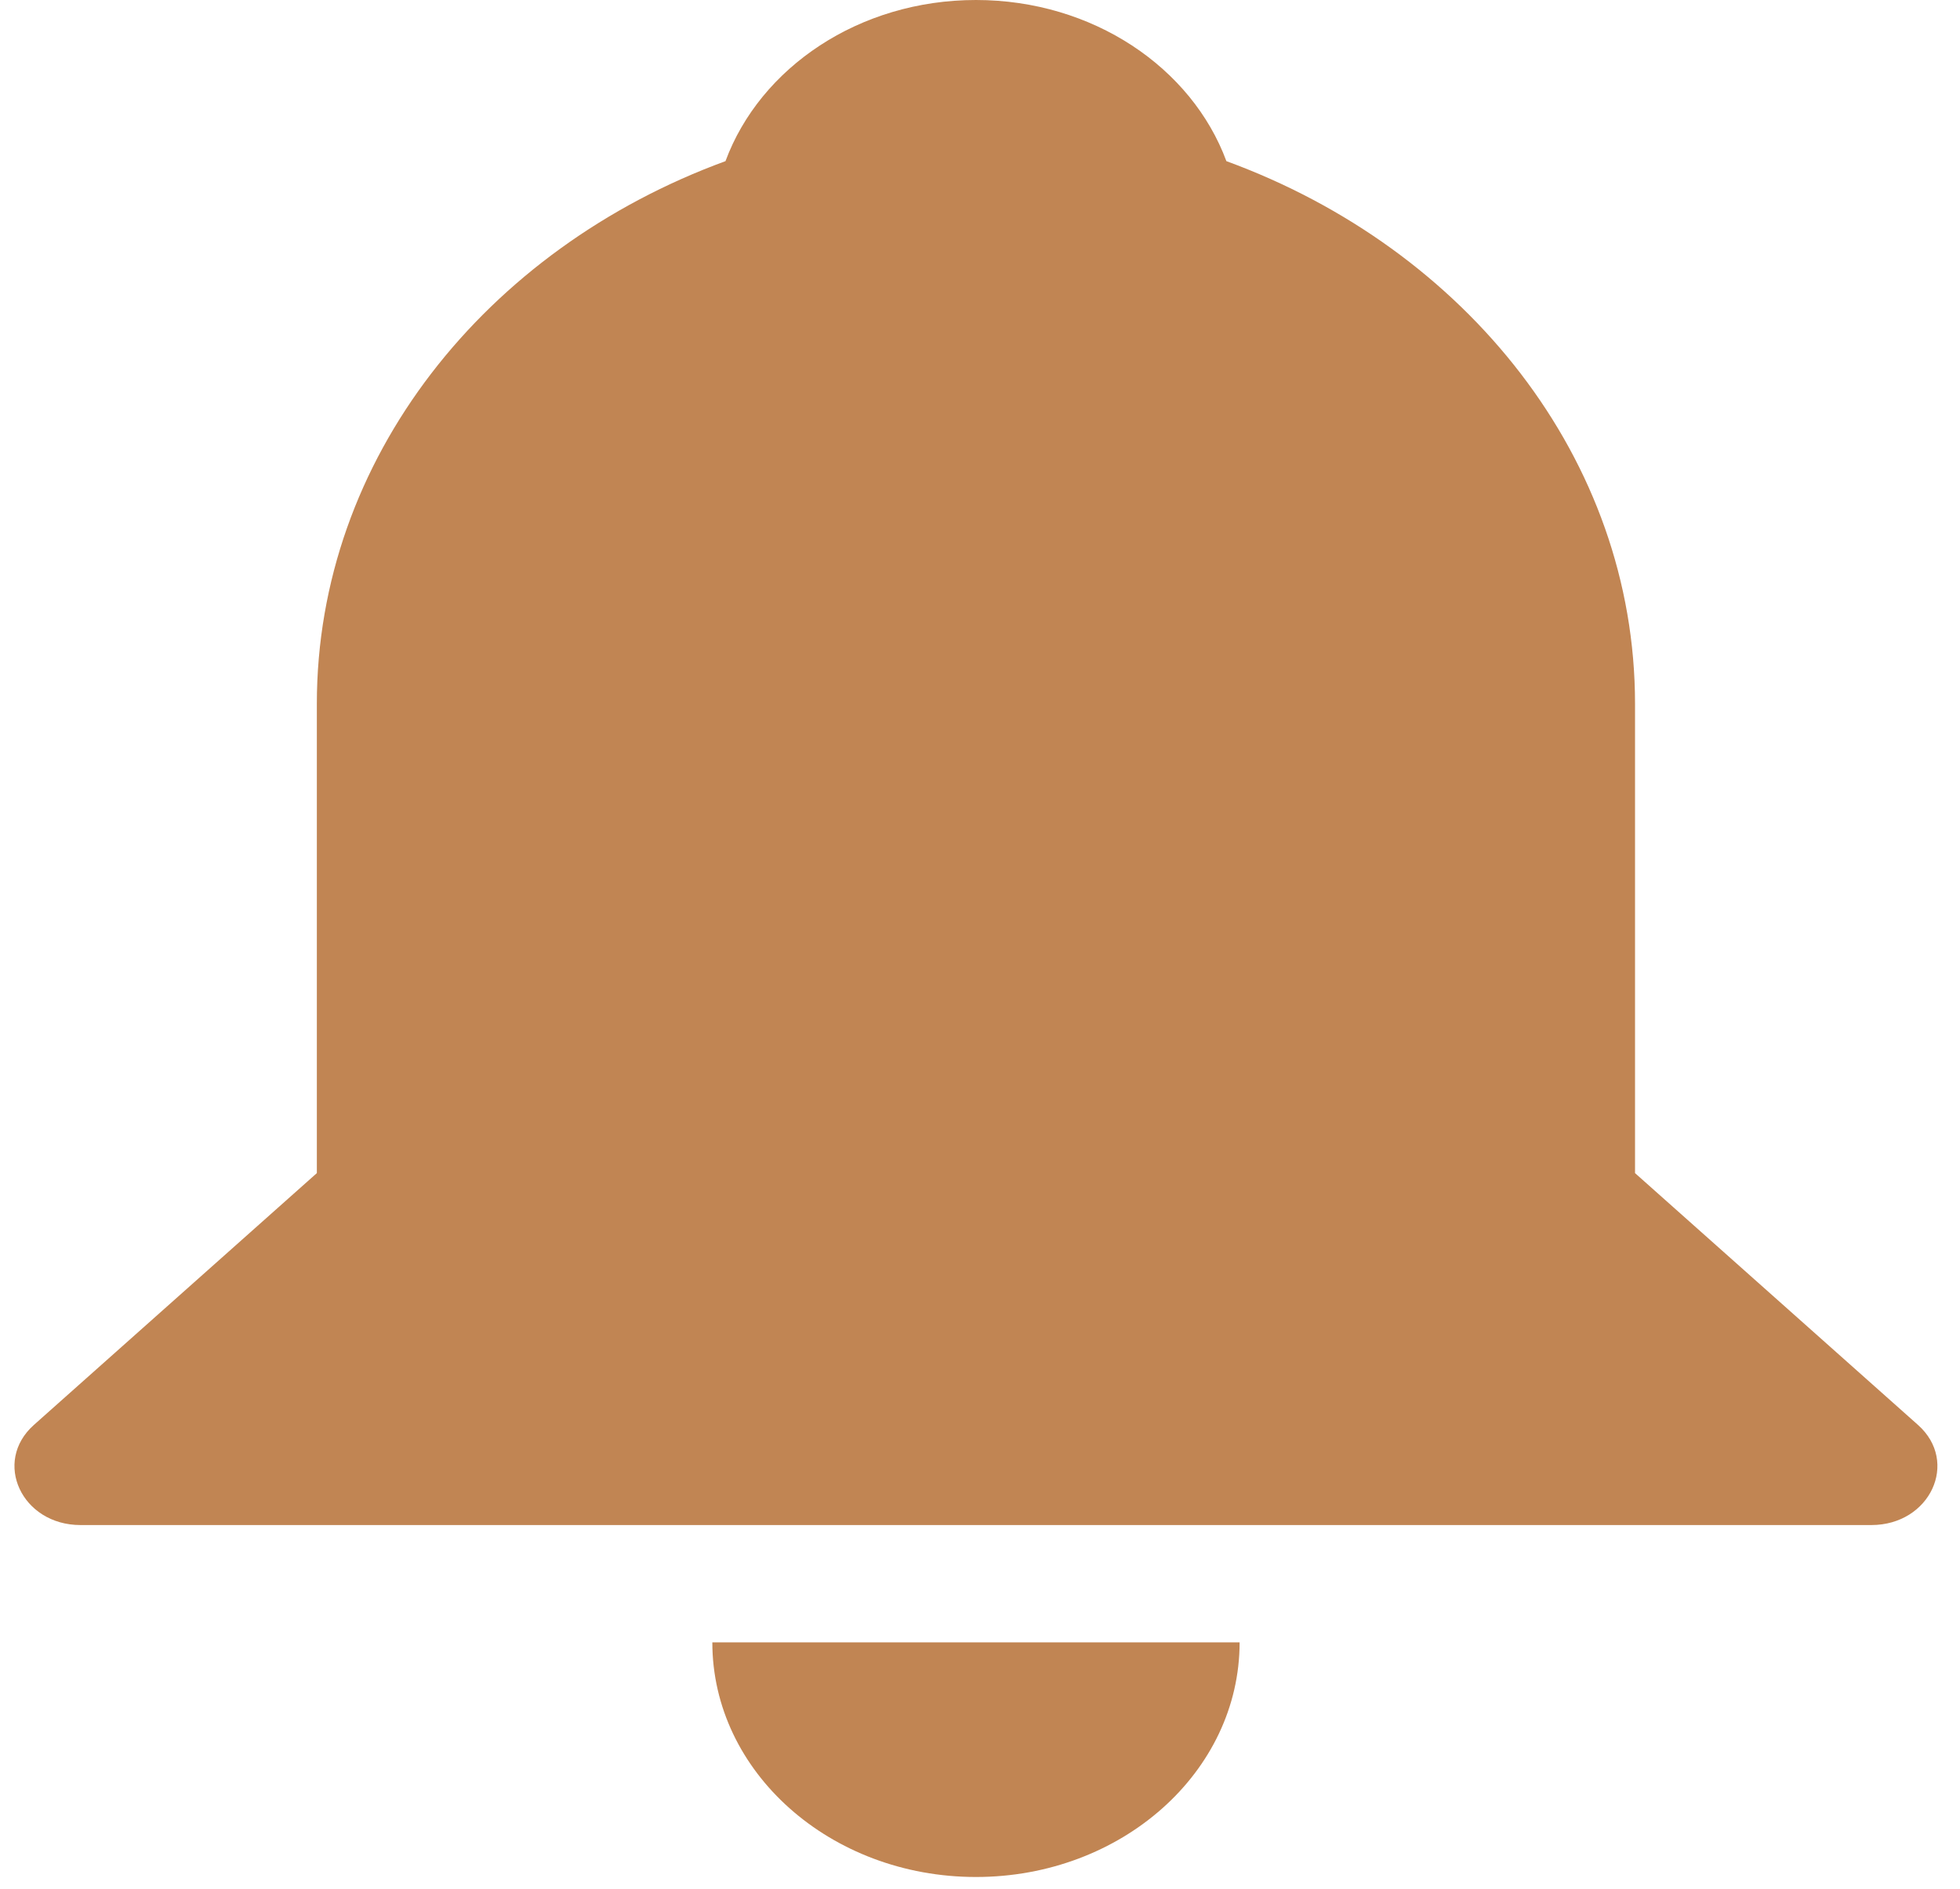 <svg width="55" height="53" viewBox="0 0 55 53" fill="none" xmlns="http://www.w3.org/2000/svg">
<path d="M20.358 4.521C21.33 1.895 24.109 0 27.386 0C30.663 0 33.442 1.895 34.414 4.521C41.143 6.983 45.881 12.873 45.881 19.748V32.913L53.821 39.978C54.986 41.015 54.161 42.787 52.513 42.787H2.259C0.611 42.787 -0.214 41.015 0.951 39.978L8.891 32.913V19.748C8.891 12.873 13.629 6.983 20.358 4.521Z" fill="#C18553"/>
<path d="M19.989 46.078C19.989 49.714 23.301 52.661 27.387 52.661C31.473 52.661 34.785 49.714 34.785 46.078H19.989Z" fill="#C18553"/>
</svg>
